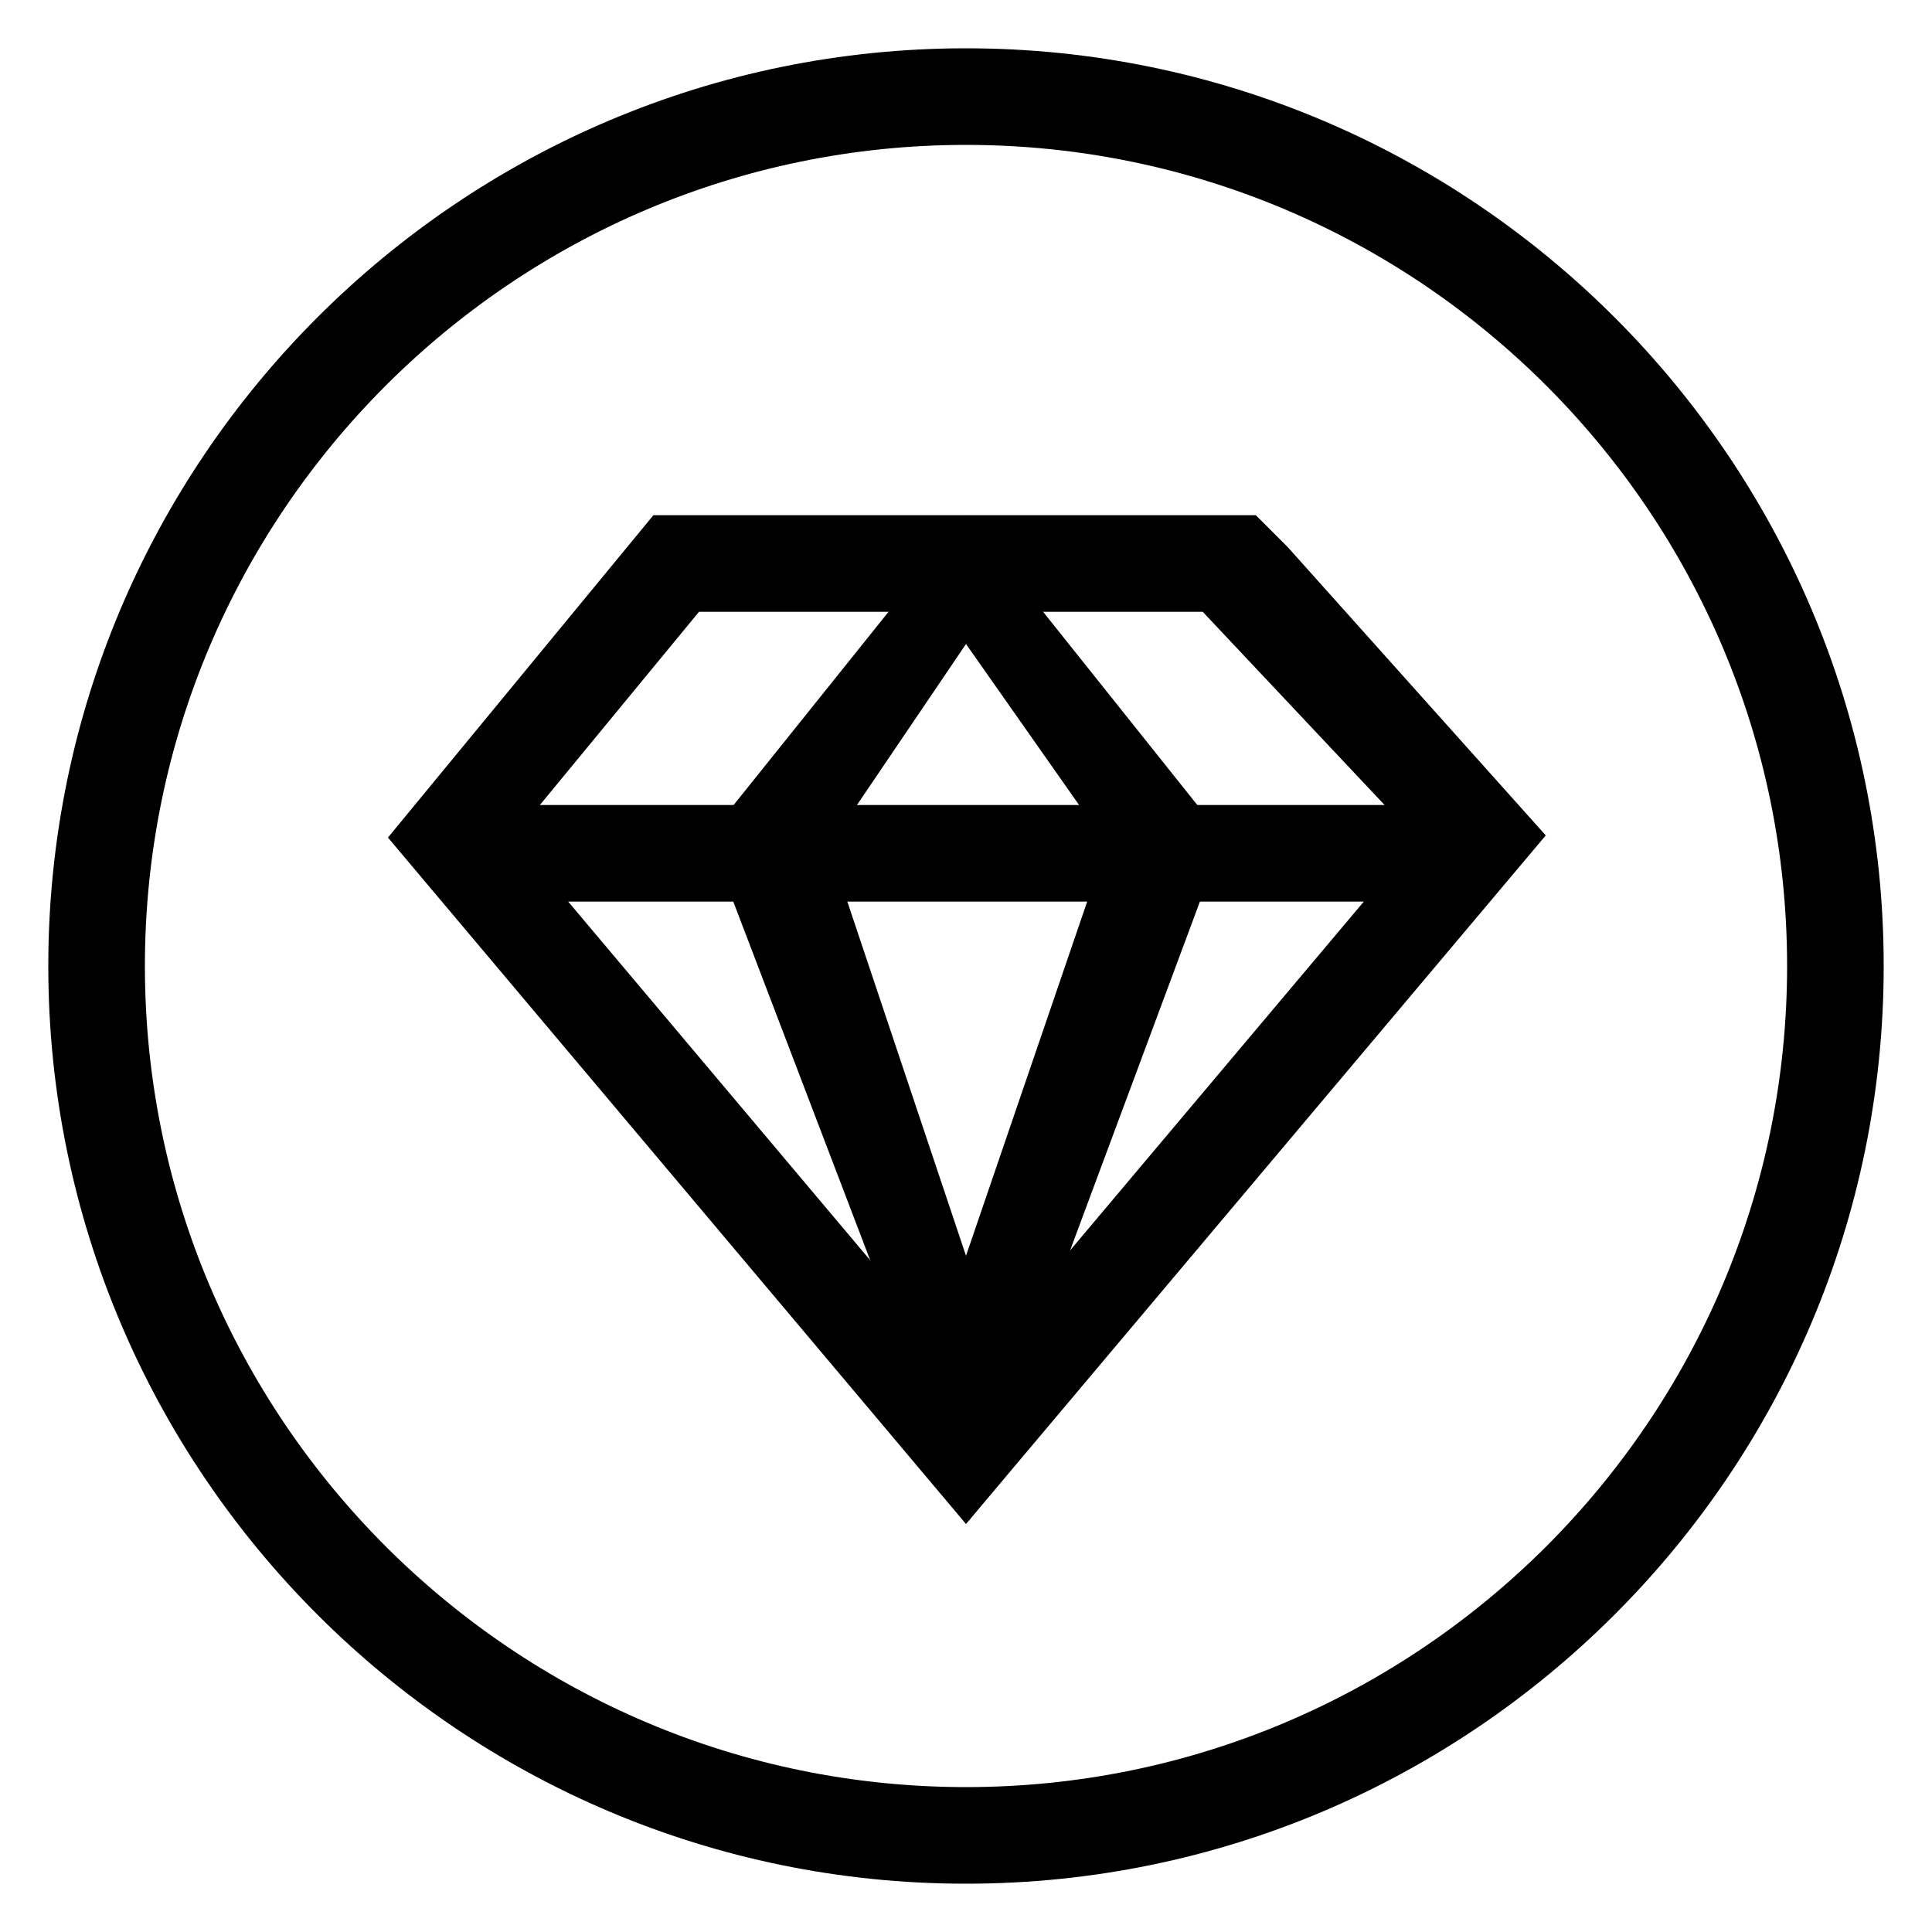 <?xml version="1.0" standalone="no"?><!DOCTYPE svg PUBLIC "-//W3C//DTD SVG 1.1//EN" "http://www.w3.org/Graphics/SVG/1.1/DTD/svg11.dtd"><svg t="1593506728374" class="icon" viewBox="0 0 1024 1024" version="1.1" xmlns="http://www.w3.org/2000/svg" p-id="5985" xmlns:xlink="http://www.w3.org/1999/xlink" width="32" height="32"><defs><style type="text/css"></style></defs><path d="M512 998.4C243.797 998.4 25.6 780.203 25.6 512S243.797 25.6 512 25.6 998.4 243.797 998.4 512 780.203 998.4 512 998.4zM512 76.8C272.026 76.8 76.8 272.026 76.8 512S272.026 947.2 512 947.2 947.2 751.974 947.2 512 751.974 76.8 512 76.8z" p-id="5986"></path><path d="M785.067 477.867 784.879 426.667 785.425 477.867 244.173 477.867 244.173 426.667 785.067 426.667Z" p-id="5987"></path><path d="M512 807.748 205.619 443.921 346.317 273.067 648.533 273.067l17.067 0 17.067 17.067 136.619 152.644L512 807.748zM272.247 443.546 512 728.252l238.797-283.58L637.474 324.267 370.483 324.267 272.247 443.546z" p-id="5988"></path><path d="M513.894 805.905 375.467 443.341 512 273.067l136.533 171.059L513.894 805.905zM439.313 448.649 512 665.6l74.598-218.044L512 341.333 439.313 448.649z" p-id="5989"></path></svg>